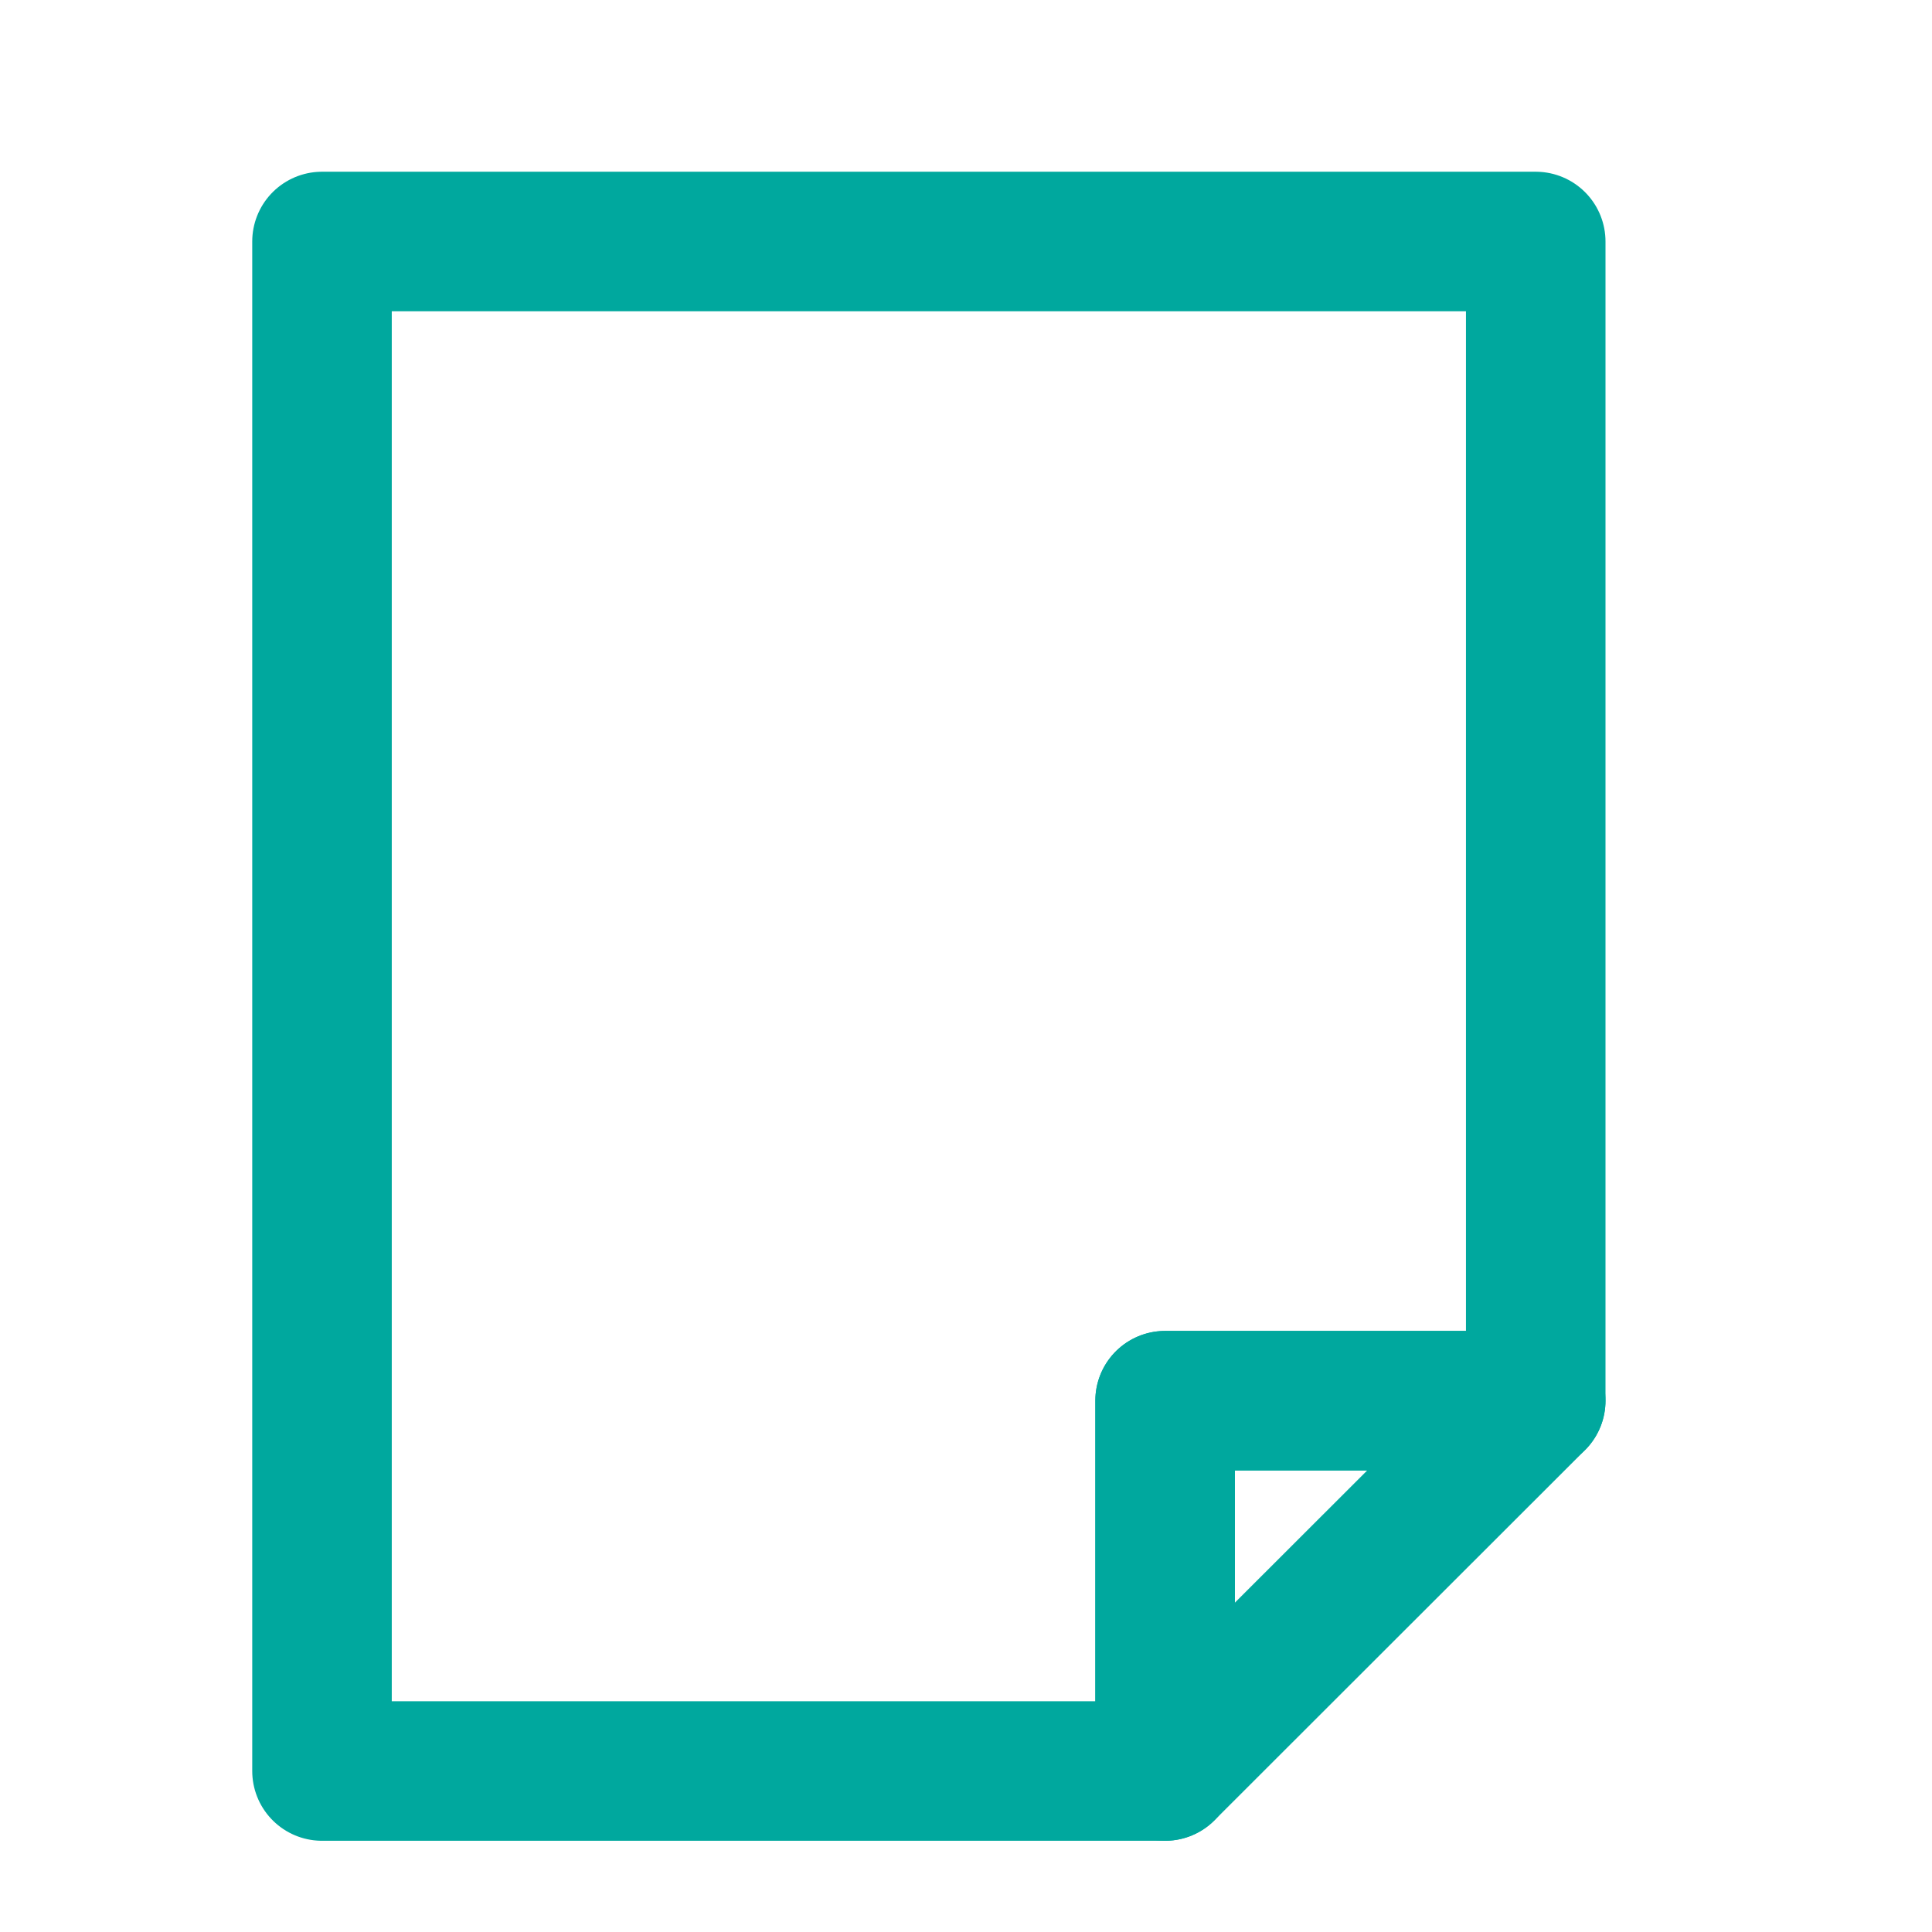<svg width="18" height="18" viewBox="0 0 18 18" fill="none" xmlns="http://www.w3.org/2000/svg">
<path d="M14.308 2.25V13.05H10.855V16.5H3V2.25H14.308Z" stroke="#00A89E" stroke-width="1.3" stroke-miterlimit="10" stroke-linecap="round" stroke-linejoin="round"/>
<path d="M14.308 13.05L10.855 16.5V13.05H14.308Z" stroke="#00A89E" stroke-width="1.3" stroke-miterlimit="10" stroke-linecap="round" stroke-linejoin="round"/>
</svg>
